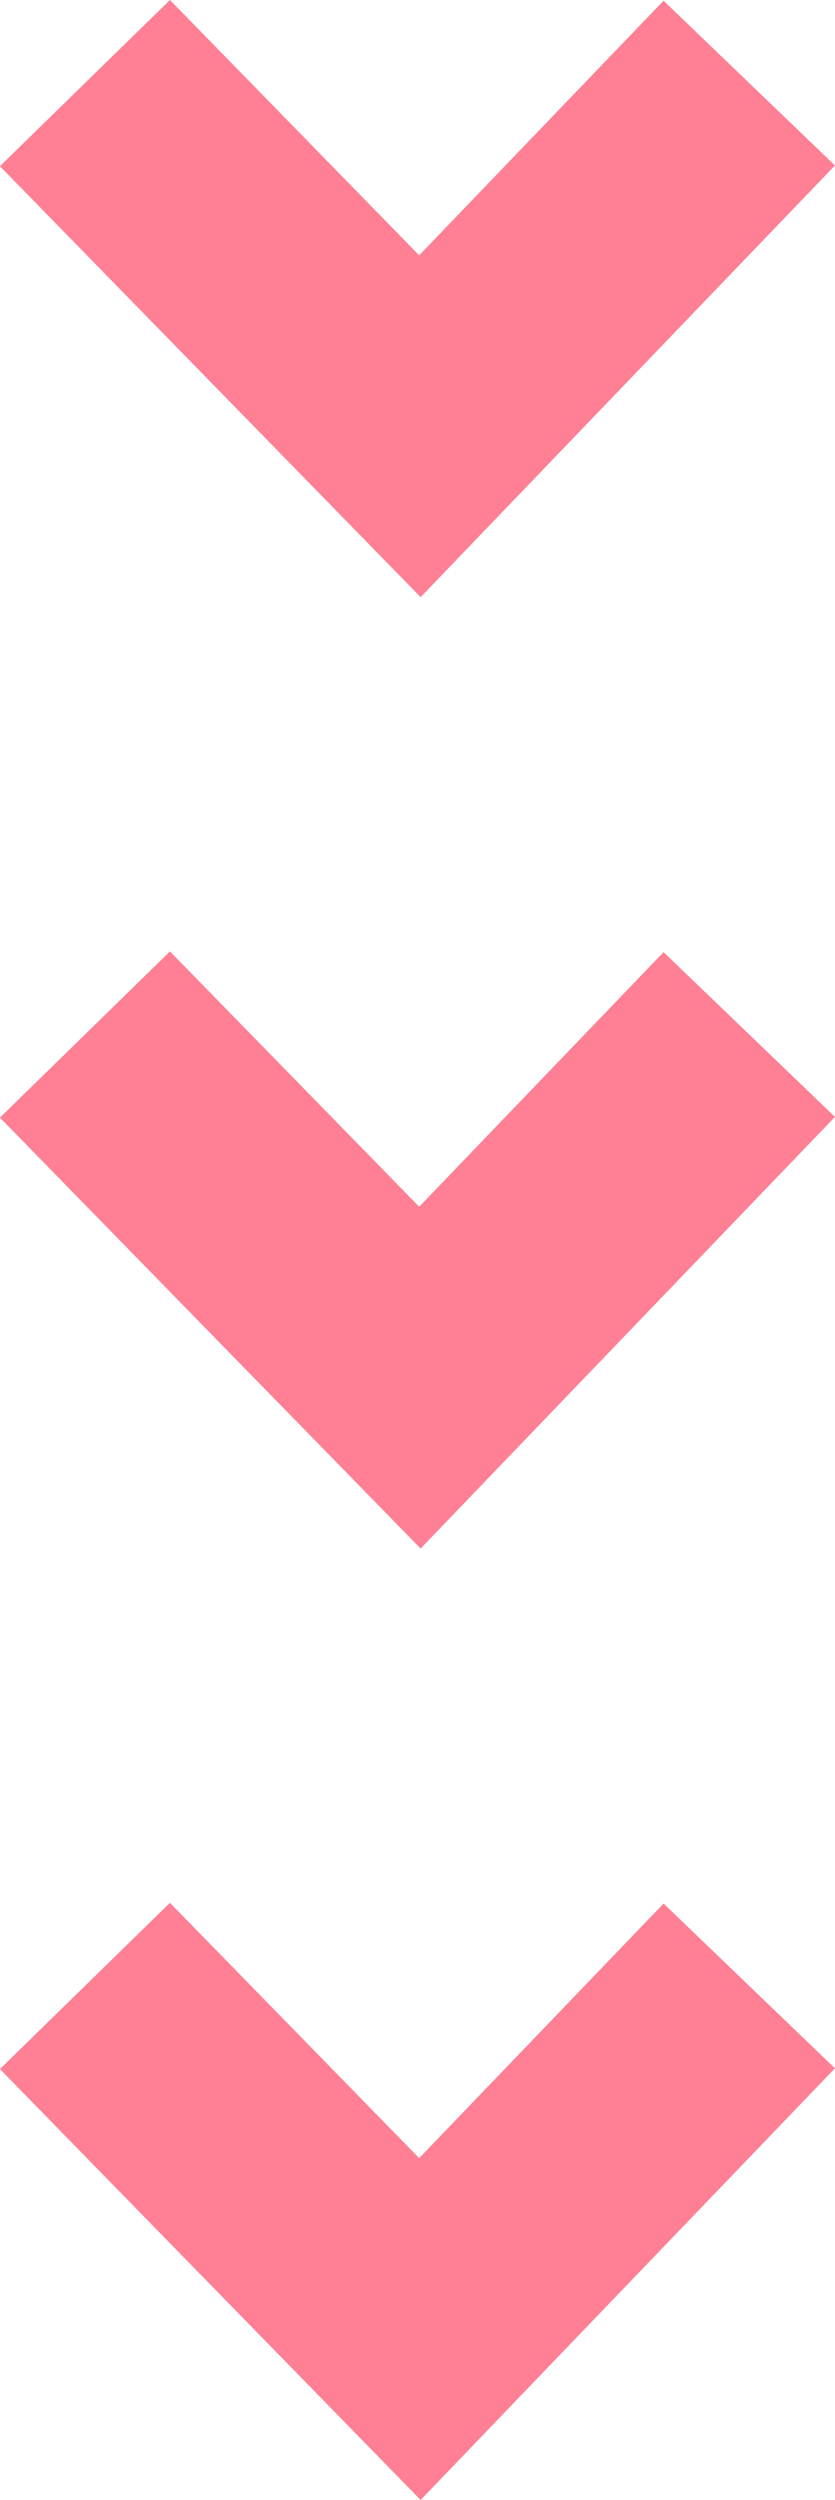 <svg xmlns="http://www.w3.org/2000/svg" width="17.567" height="52.552" viewBox="0 0 17.567 52.552">
  <g id="Grupo_4031" data-name="Grupo 4031" transform="translate(-520.087 -510.04)">
    <g id="Grupo_4030" data-name="Grupo 4030" transform="translate(517.335 511.787)">
      <path id="seta" d="M0,0,7.047,7.213,13.976,0" transform="translate(4.539)" fill="none" stroke="#ff8094" stroke-width="5"/>
      <path id="seta-2" data-name="seta" d="M0,0,7.047,7.213,13.976,0" transform="translate(4.539 20)" fill="none" stroke="#ff8094" stroke-width="5"/>
      <path id="seta-3" data-name="seta" d="M0,0,7.047,7.213,13.976,0" transform="translate(4.539 40)" fill="none" stroke="#ff8094" stroke-width="5"/>
    </g>
  </g>
</svg>
